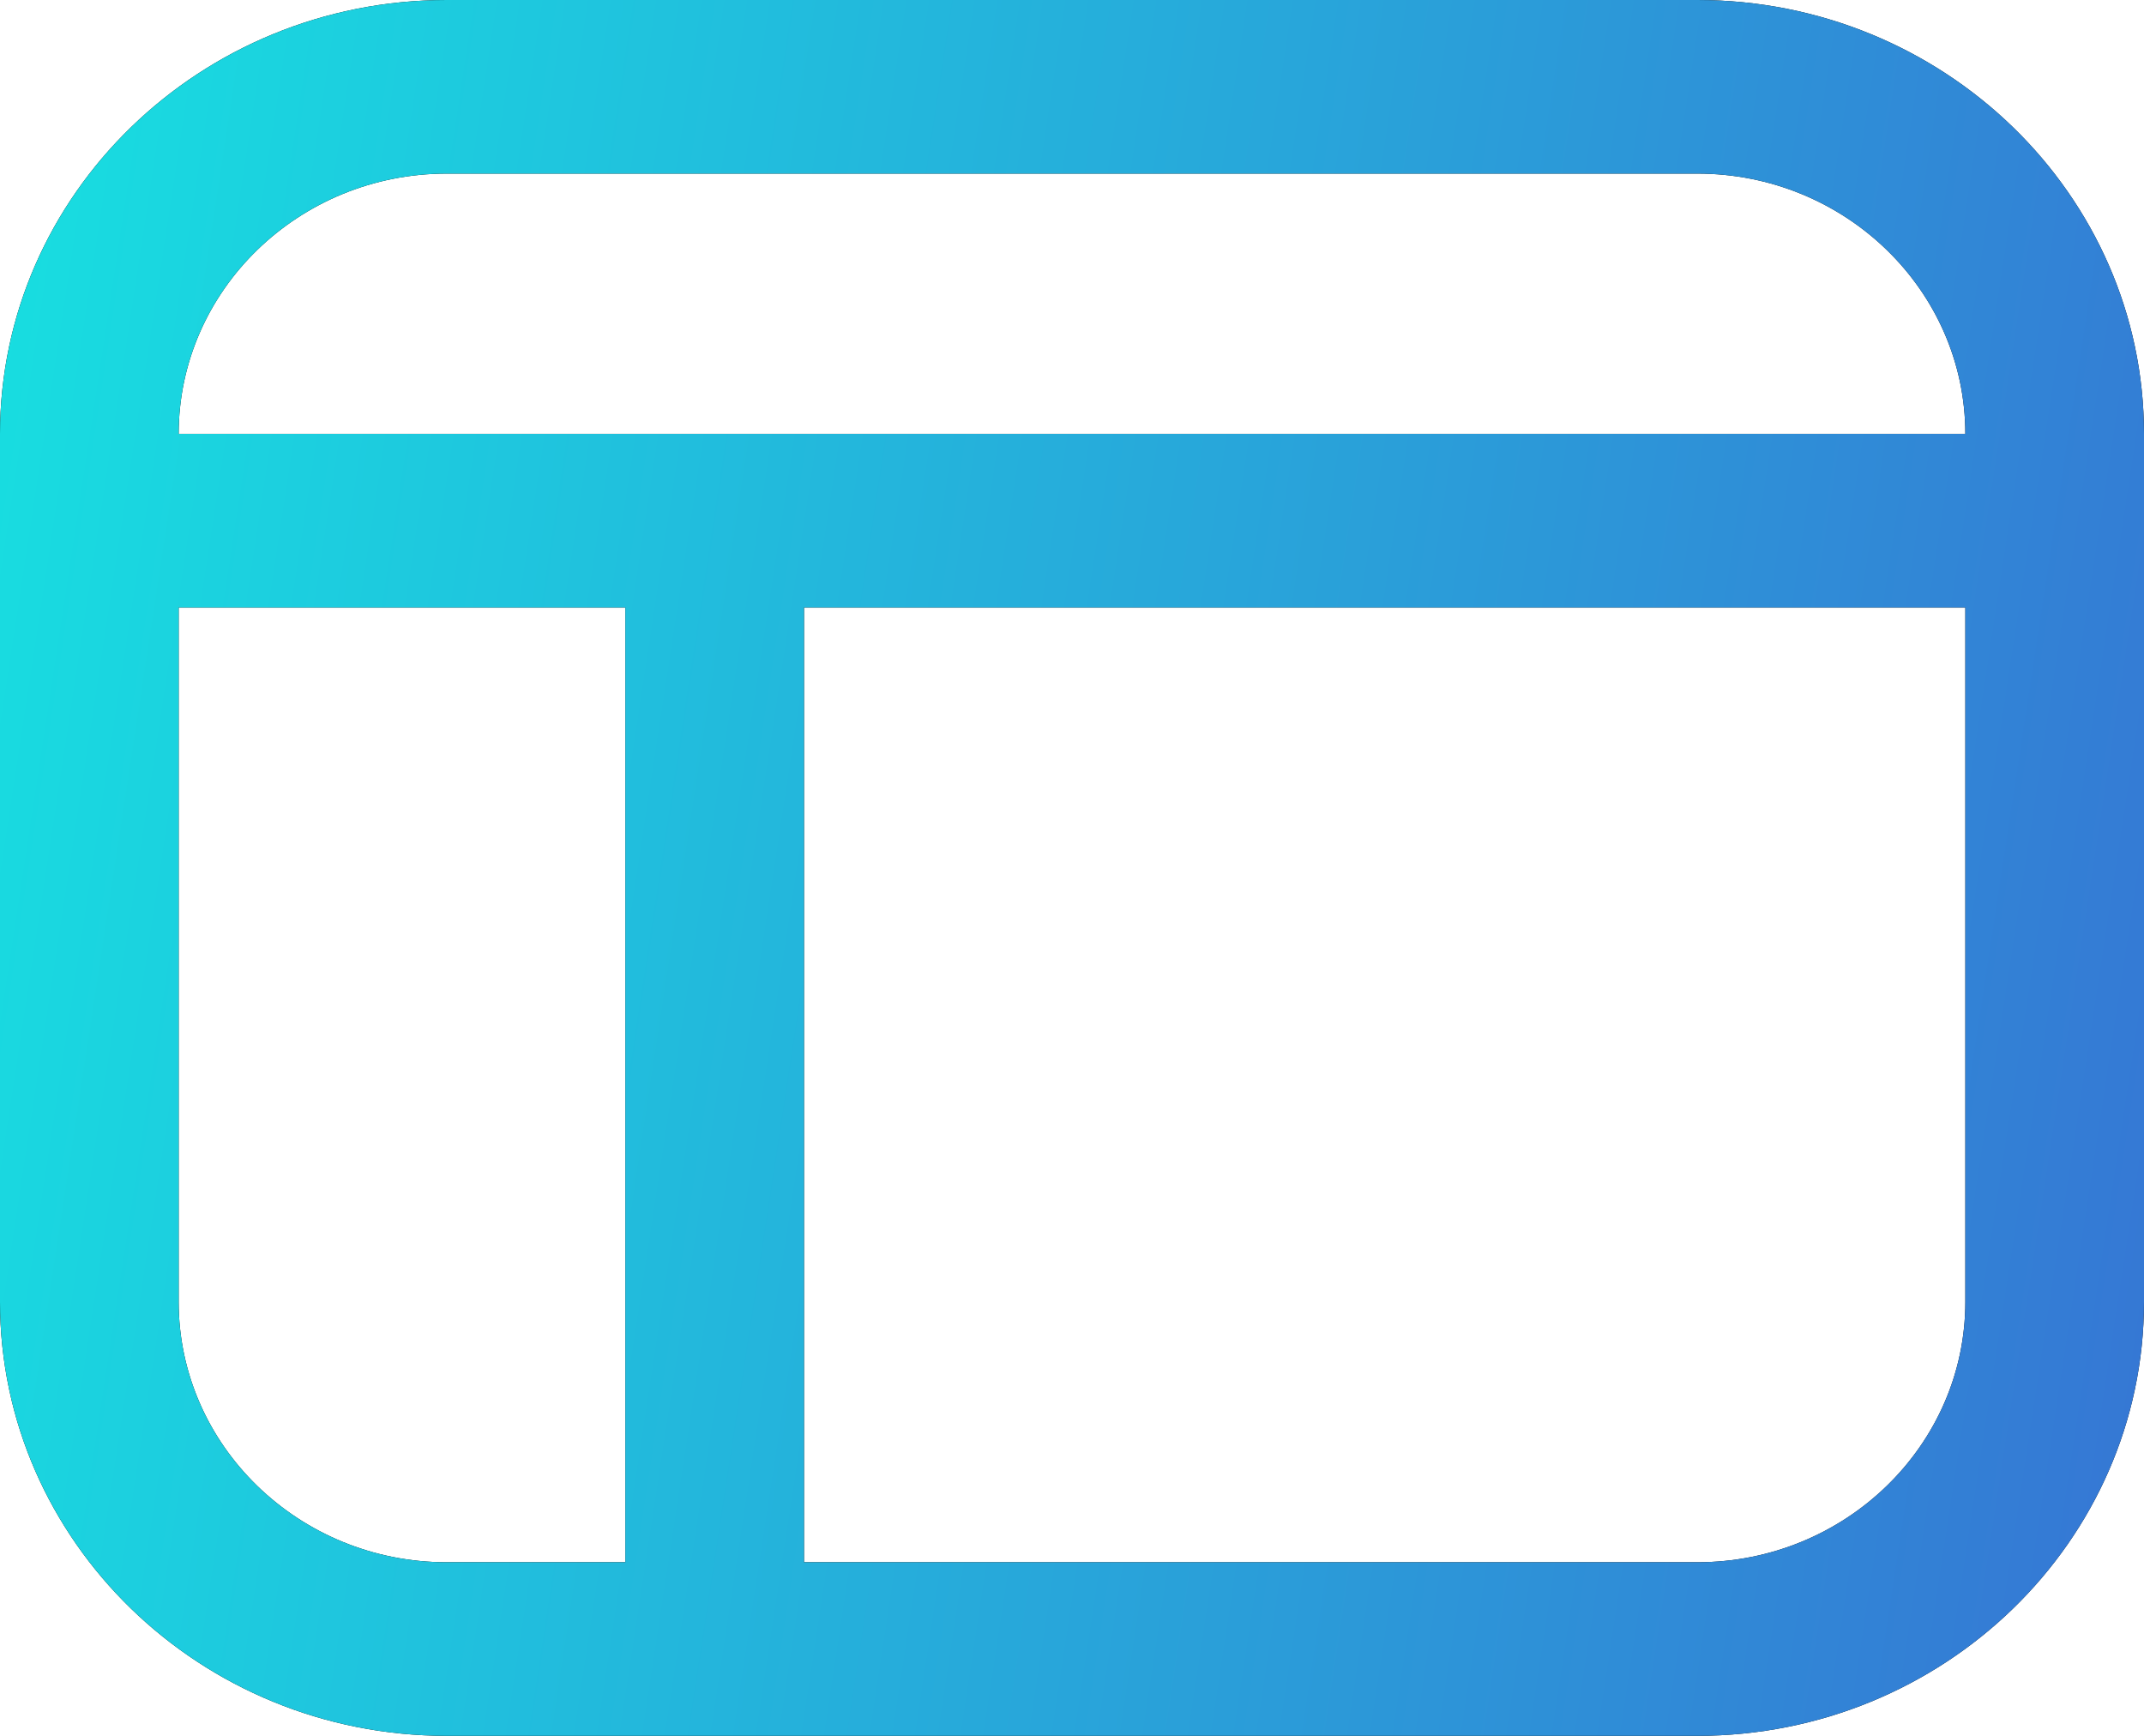 <svg width='42' height='34' viewBox='0 0 42 34' fill='none' xmlns='http://www.w3.org/2000/svg'><path d='M33.25 0H8.75C3.925 0 0 3.813 0 8.5V25.5C0 30.187 3.925 34 8.75 34H33.25C38.075 34 42 30.187 42 25.5V8.5C42 3.813 38.075 0 33.25 0ZM8.75 3.4H33.25C36.145 3.4 38.5 5.688 38.5 8.5H3.5C3.5 5.688 5.856 3.4 8.75 3.4ZM3.5 25.5V11.9H12.25V30.6H8.75C5.856 30.6 3.5 28.312 3.5 25.5ZM33.25 30.6H15.75V11.9H38.5V25.5C38.5 28.312 36.145 30.6 33.25 30.6Z' fill='black'/><path d='M33.25 0H8.75C3.925 0 0 3.813 0 8.5V25.5C0 30.187 3.925 34 8.75 34H33.25C38.075 34 42 30.187 42 25.5V8.5C42 3.813 38.075 0 33.25 0ZM8.75 3.4H33.25C36.145 3.4 38.5 5.688 38.5 8.5H3.5C3.5 5.688 5.856 3.4 8.75 3.4ZM3.5 25.5V11.9H12.25V30.6H8.75C5.856 30.6 3.5 28.312 3.5 25.5ZM33.25 30.6H15.75V11.9H38.5V25.5C38.5 28.312 36.145 30.6 33.25 30.6Z' fill='url(#paint0_linear_2547_3908)'/><defs><linearGradient id='paint0_linear_2547_3908' x1='-0.73' y1='1.53423e-06' x2='46.284' y2='7.165' gradientUnits='userSpaceOnUse'><stop stop-color='#17E1E1'/><stop offset='1' stop-color='#3675D4'/></linearGradient></defs></svg>